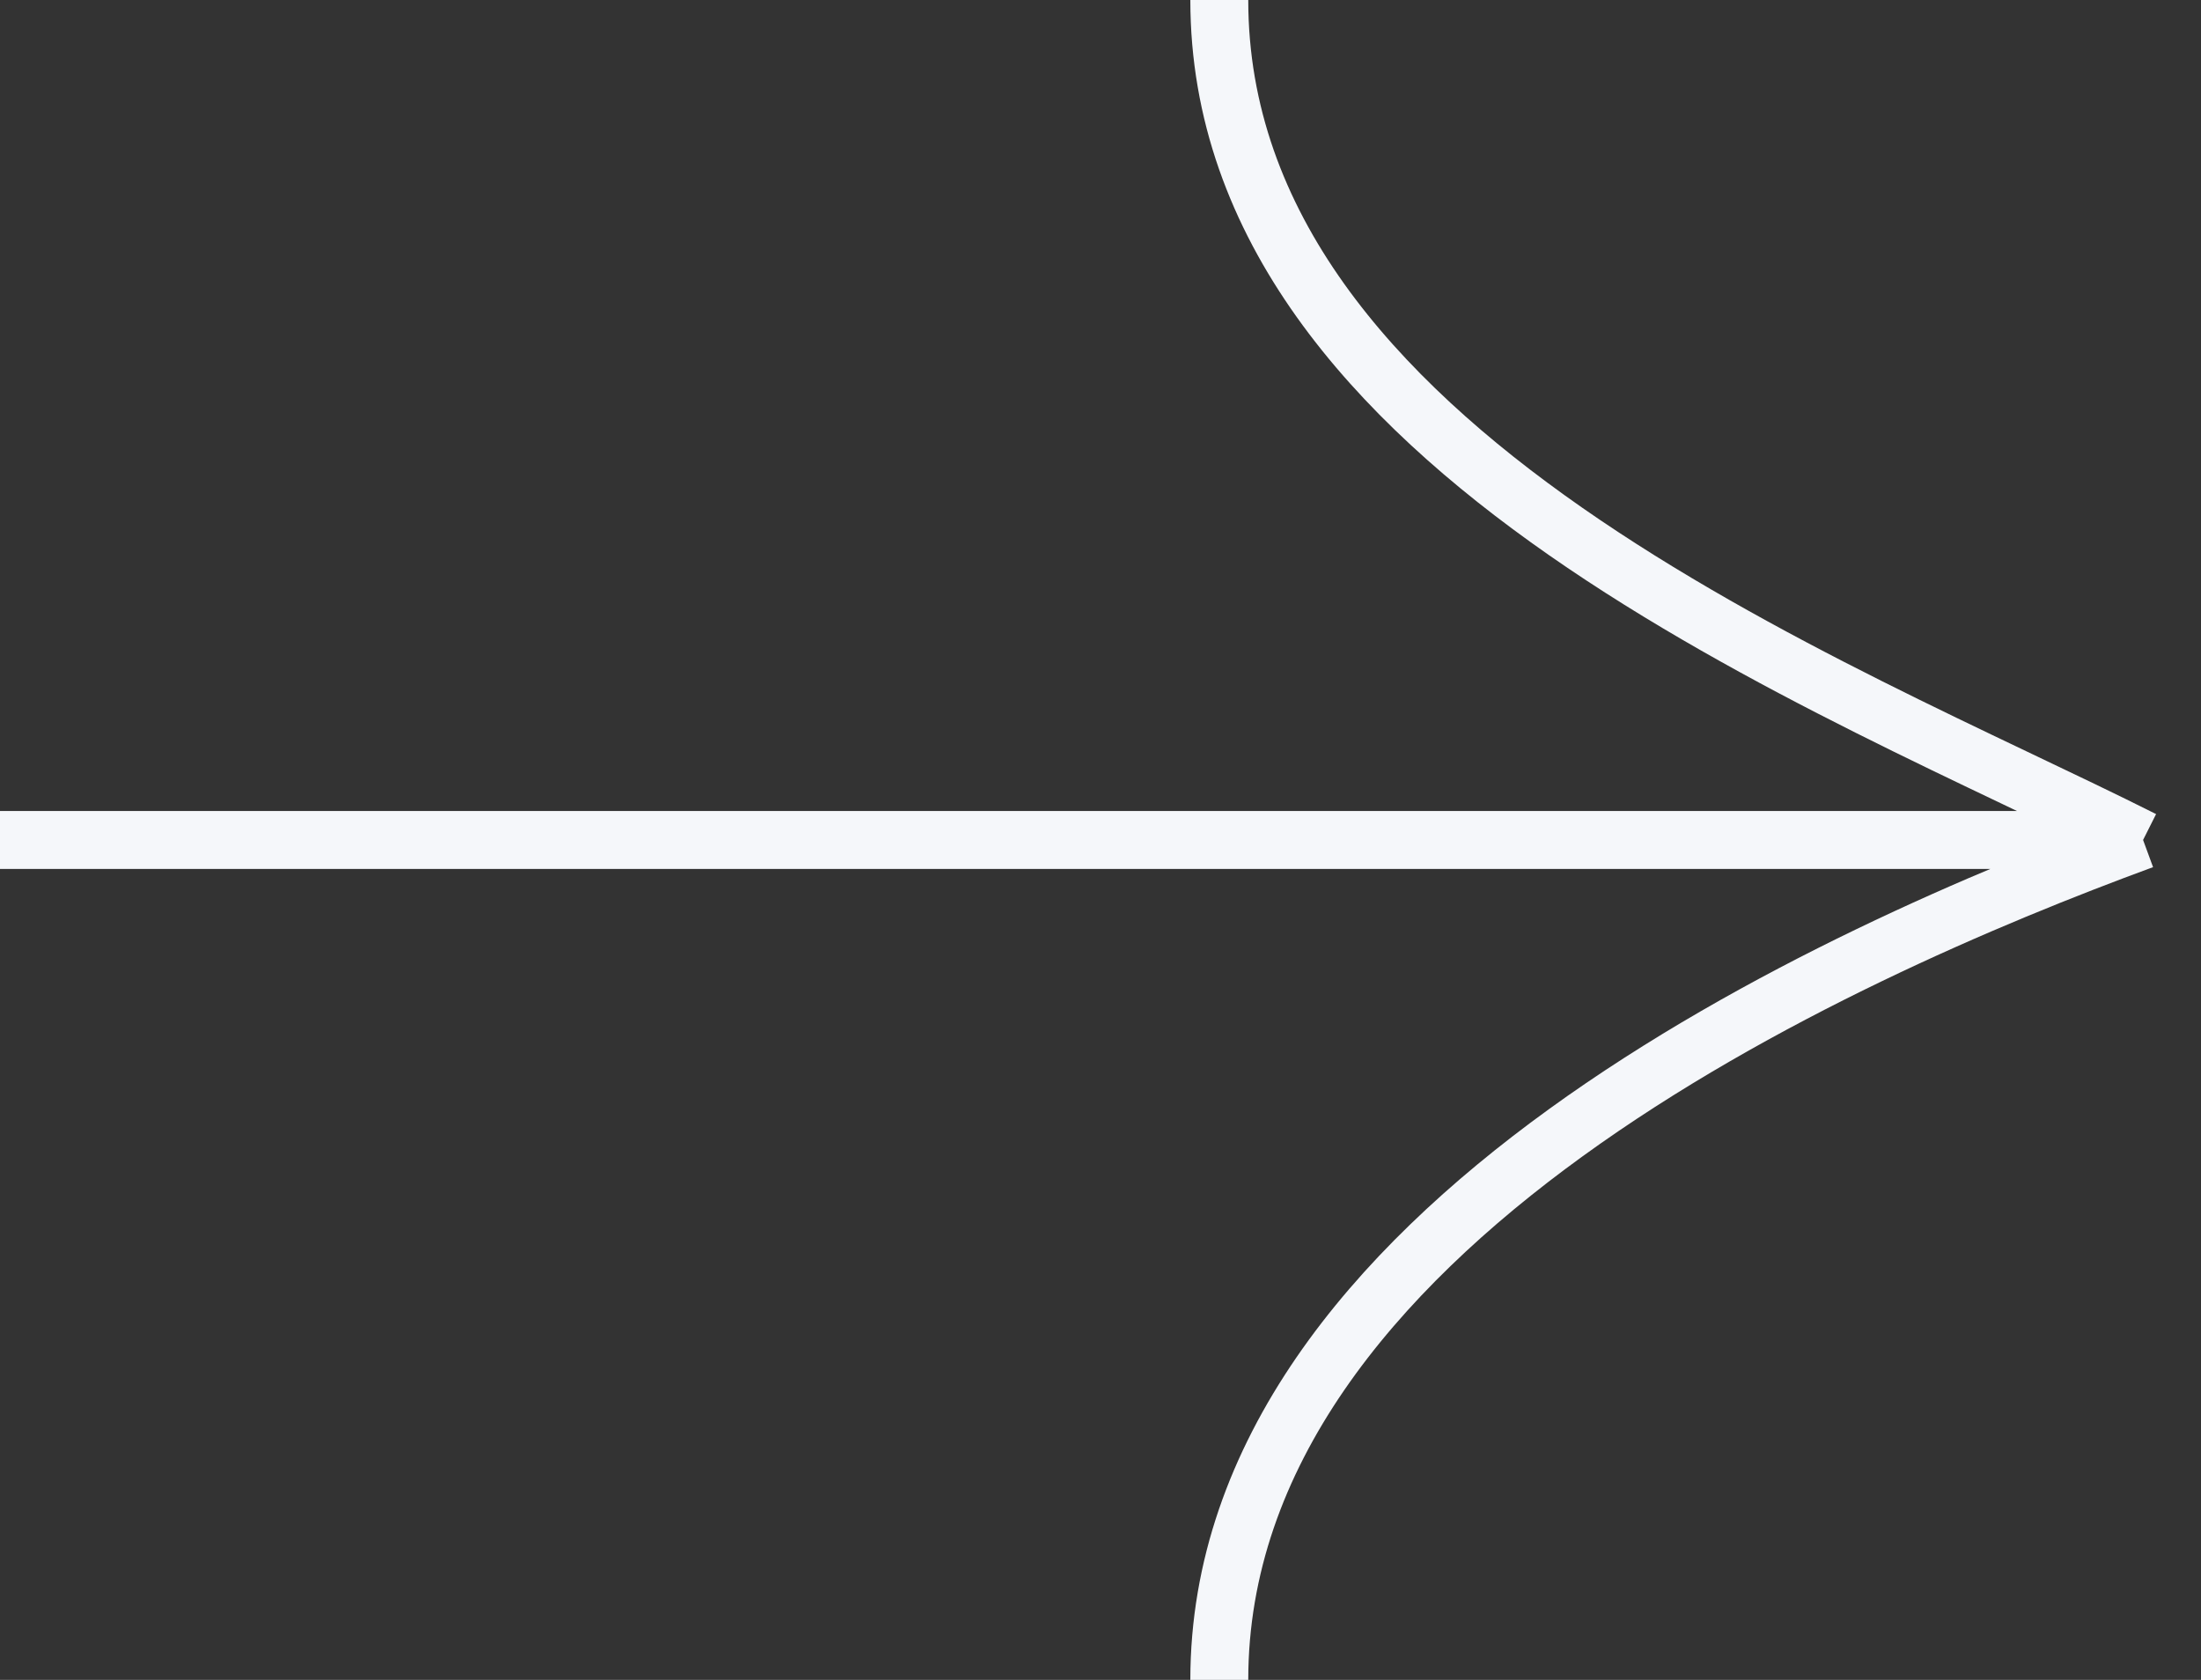 <svg width="38" height="29" viewBox="0 0 38 29" fill="none" xmlns="http://www.w3.org/2000/svg">
<rect x="0" y="0" width="38" height="29" fill="#333333" stroke="none"/>
<path d="M0 14.5H37M37 14.5C31.684 11.826 21.051 7.808 21.051 0M37 14.5C31.684 16.454 21.051 21.192 21.051 29" stroke="#F5F7FA" stroke-linejoin="bevel"/>
</svg>
